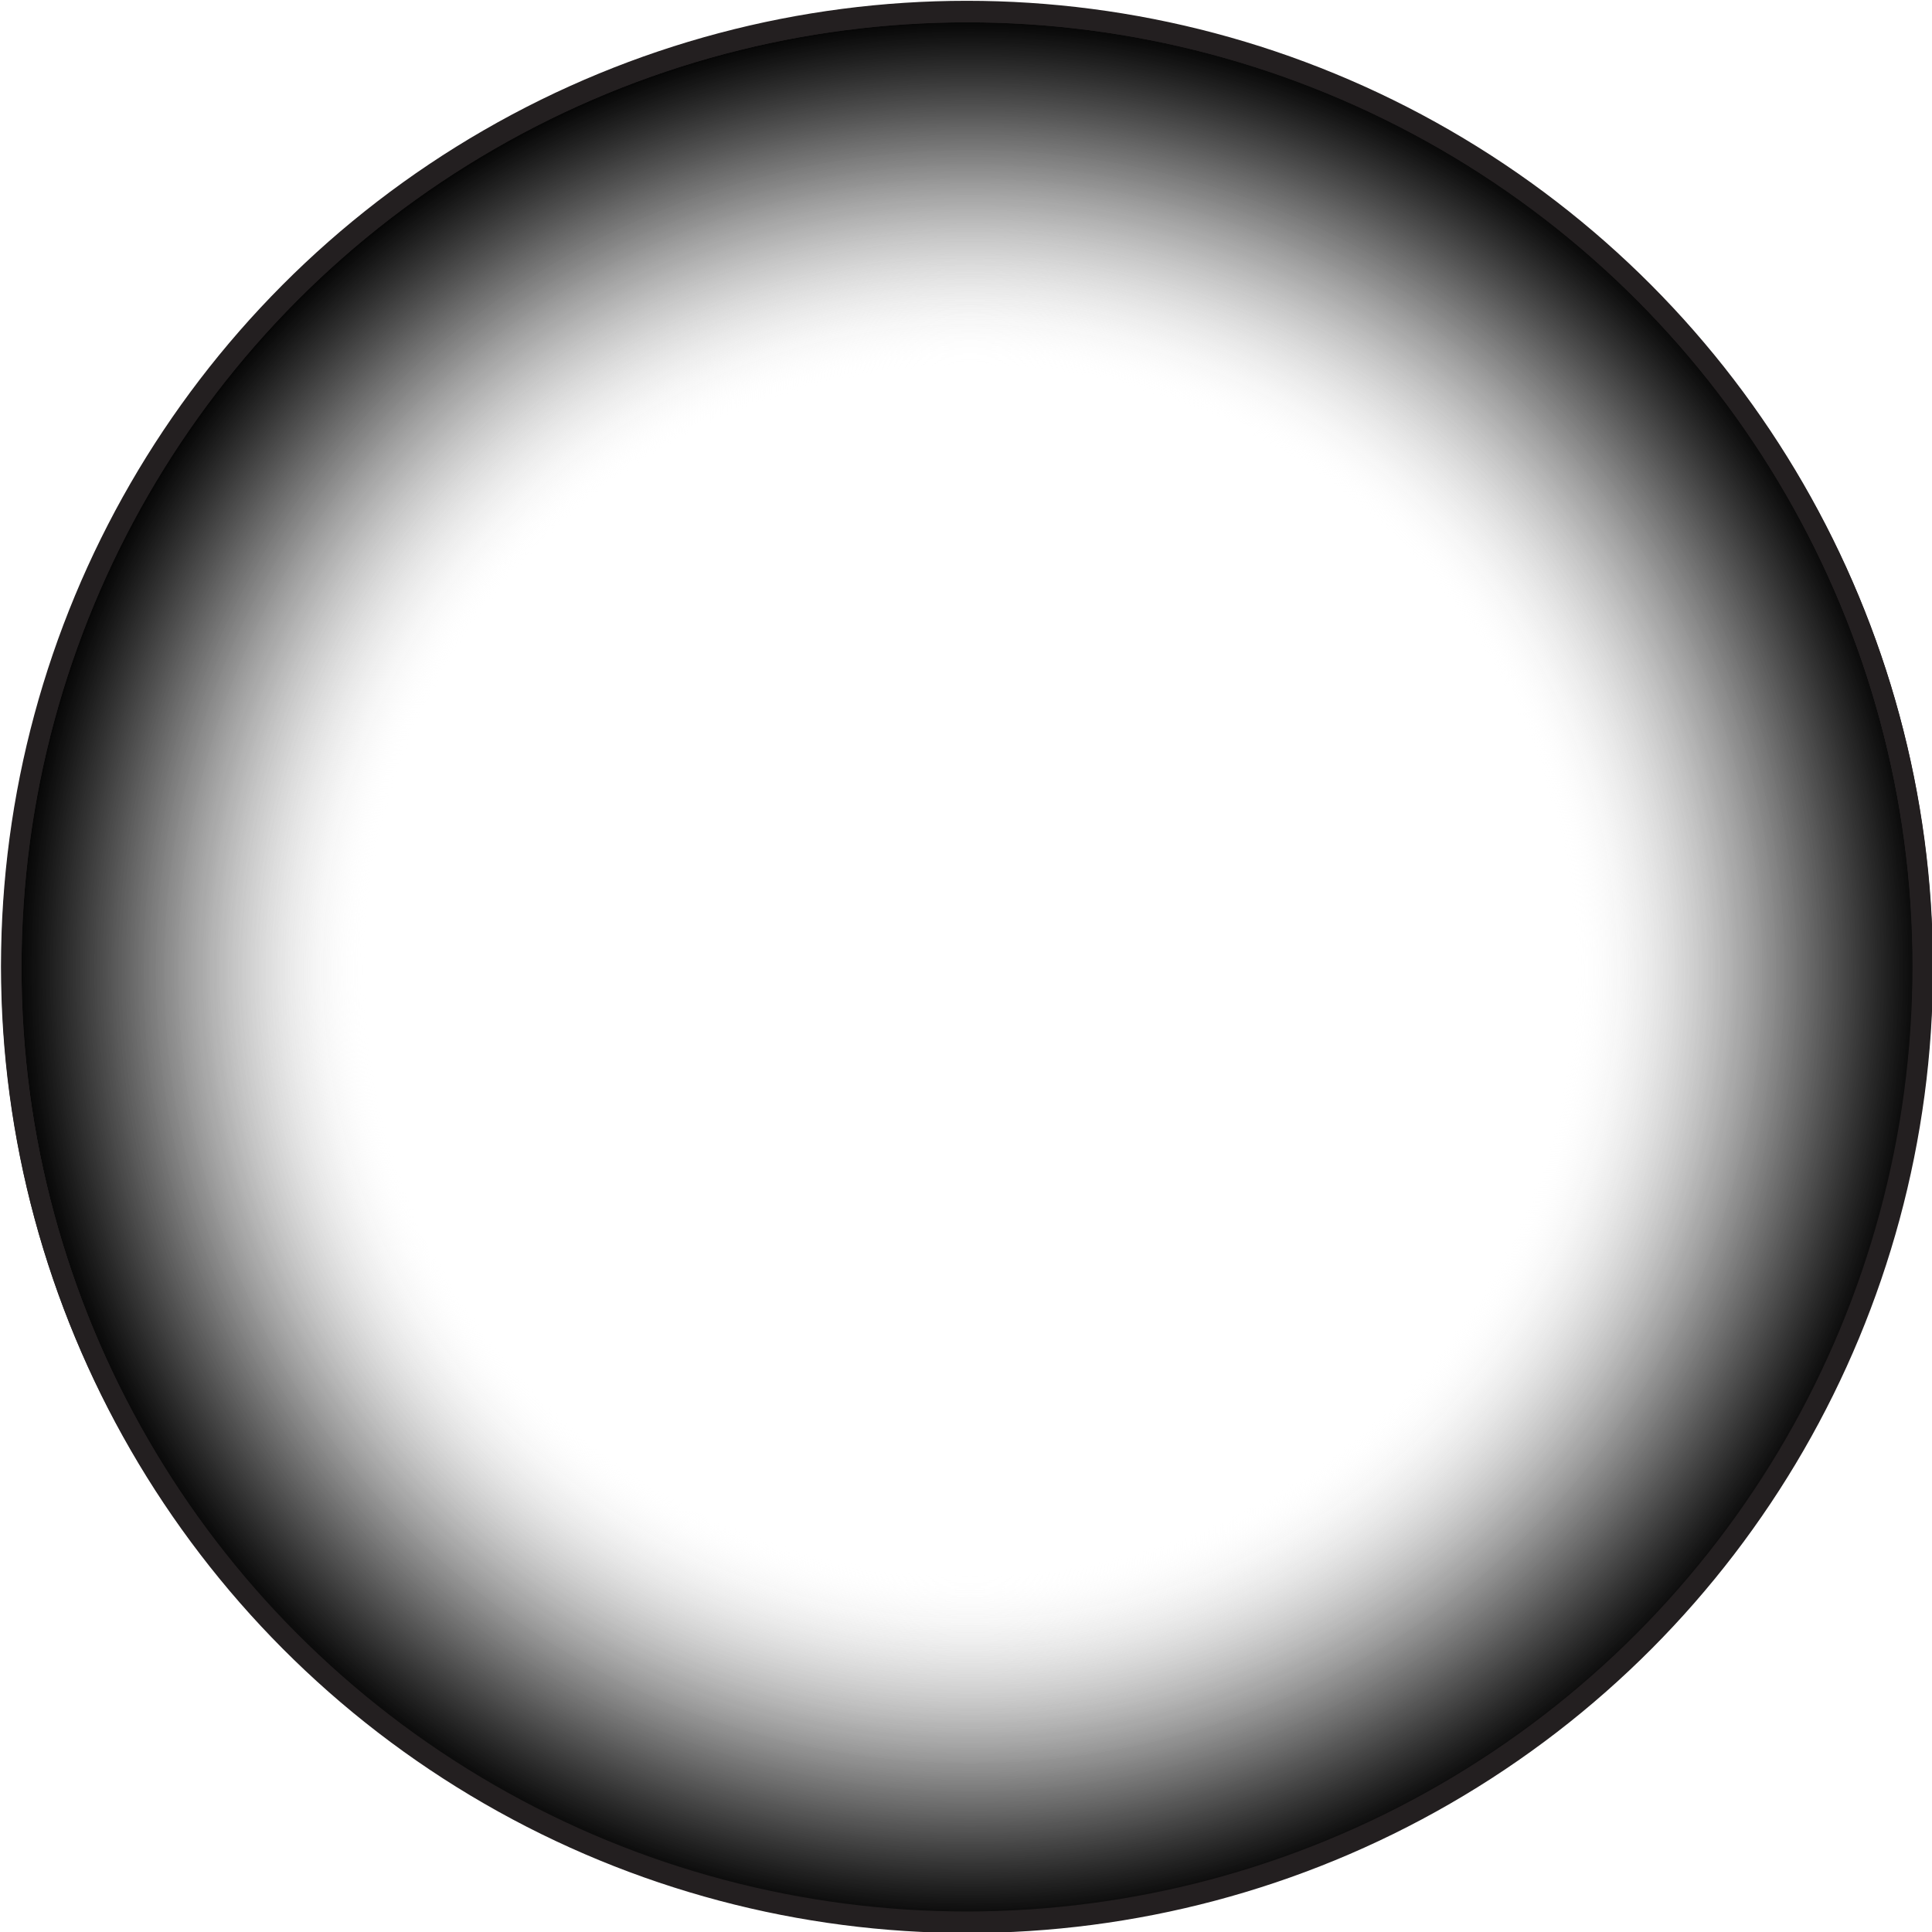 <svg id="Layer_1" data-name="Layer 1" xmlns="http://www.w3.org/2000/svg" xmlns:xlink="http://www.w3.org/1999/xlink" viewBox="0 0 96 96"><defs><style>.cls-1{fill:#fff;}.cls-13,.cls-2,.cls-5{fill:none;}.cls-2{clip-path:url(#clip-path);}.cls-13,.cls-3,.cls-4{stroke:#231f20;stroke-linecap:round;}.cls-12,.cls-13,.cls-3,.cls-4{stroke-miterlimit:10;}.cls-3,.cls-9{fill:url(#radial-gradient);}.cls-10,.cls-4{fill:url(#radial-gradient-2);}.cls-4{clip-path:url(#clip-path-2);}.cls-6{fill:#231f20;}.cls-7{clip-path:url(#clip-path-3);}.cls-8{fill:url(#_10_dpi_20_);}.cls-11{clip-path:url(#clip-path-4);}.cls-12{stroke:#000;fill:url(#radial-gradient-5);}</style><clipPath id="clip-path"><circle class="cls-1" cx="47.99" cy="48" r="35"/></clipPath><radialGradient id="radial-gradient" cx="48.05" cy="48.02" r="35" gradientTransform="translate(-17.15 -17.12) scale(1.36 1.36)" gradientUnits="userSpaceOnUse"><stop offset="0.63" stop-color="#fff" stop-opacity="0"/><stop offset="1"/></radialGradient><radialGradient id="radial-gradient-2" cx="48.06" cy="48.07" r="35" xlink:href="#radial-gradient"/><clipPath id="clip-path-2"><ellipse class="cls-3" cx="48.04" cy="48.01" rx="47.49" ry="47.47"/></clipPath><clipPath id="clip-path-3"><circle class="cls-2" cx="48.01" cy="48.05" r="35"/></clipPath><pattern id="_10_dpi_20_" data-name="10 dpi 20%" width="28.8" height="28.8" patternUnits="userSpaceOnUse" viewBox="0 0 28.8 28.8"><rect class="cls-5" width="28.8" height="28.8"/><circle class="cls-6" cx="28.8" cy="28.8" r="1.44"/><circle class="cls-6" cx="14.4" cy="28.8" r="1.44"/><circle class="cls-6" cx="28.8" cy="14.4" r="1.44"/><circle class="cls-6" cx="14.4" cy="14.4" r="1.44"/><circle class="cls-6" cx="7.2" cy="21.6" r="1.44"/><circle class="cls-6" cx="21.6" cy="21.6" r="1.44"/><circle class="cls-6" cx="7.2" cy="7.2" r="1.44"/><circle class="cls-6" cx="21.6" cy="7.2" r="1.44"/><circle class="cls-6" cy="28.8" r="1.44"/><circle class="cls-6" cy="14.4" r="1.44"/><circle class="cls-6" cx="28.8" r="1.44"/><circle class="cls-6" cx="14.4" r="1.44"/><circle class="cls-6" r="1.44"/></pattern><clipPath id="clip-path-4"><ellipse class="cls-4" cx="48.06" cy="48.08" rx="47.49" ry="47.47"/></clipPath><radialGradient id="radial-gradient-5" cx="48.05" cy="50.08" r="39.06" xlink:href="#radial-gradient"/></defs><title>vignette_v2</title><circle class="cls-1" cx="47.99" cy="48" r="35"/><g class="cls-7"><rect class="cls-8" x="9.73" y="10.22" width="76.55" height="79.67"/></g><ellipse class="cls-9" cx="48.04" cy="48.01" rx="47.49" ry="47.47"/><ellipse class="cls-10" cx="48.06" cy="48.08" rx="47.49" ry="47.47"/><g class="cls-11"><rect class="cls-12" x="-3.88" y="-3.22" width="103.87" height="108.06"/></g><ellipse class="cls-13" cx="48.04" cy="48.01" rx="47.49" ry="47.47"/><ellipse class="cls-13" cx="48.06" cy="48.08" rx="47.49" ry="47.47"/></svg>